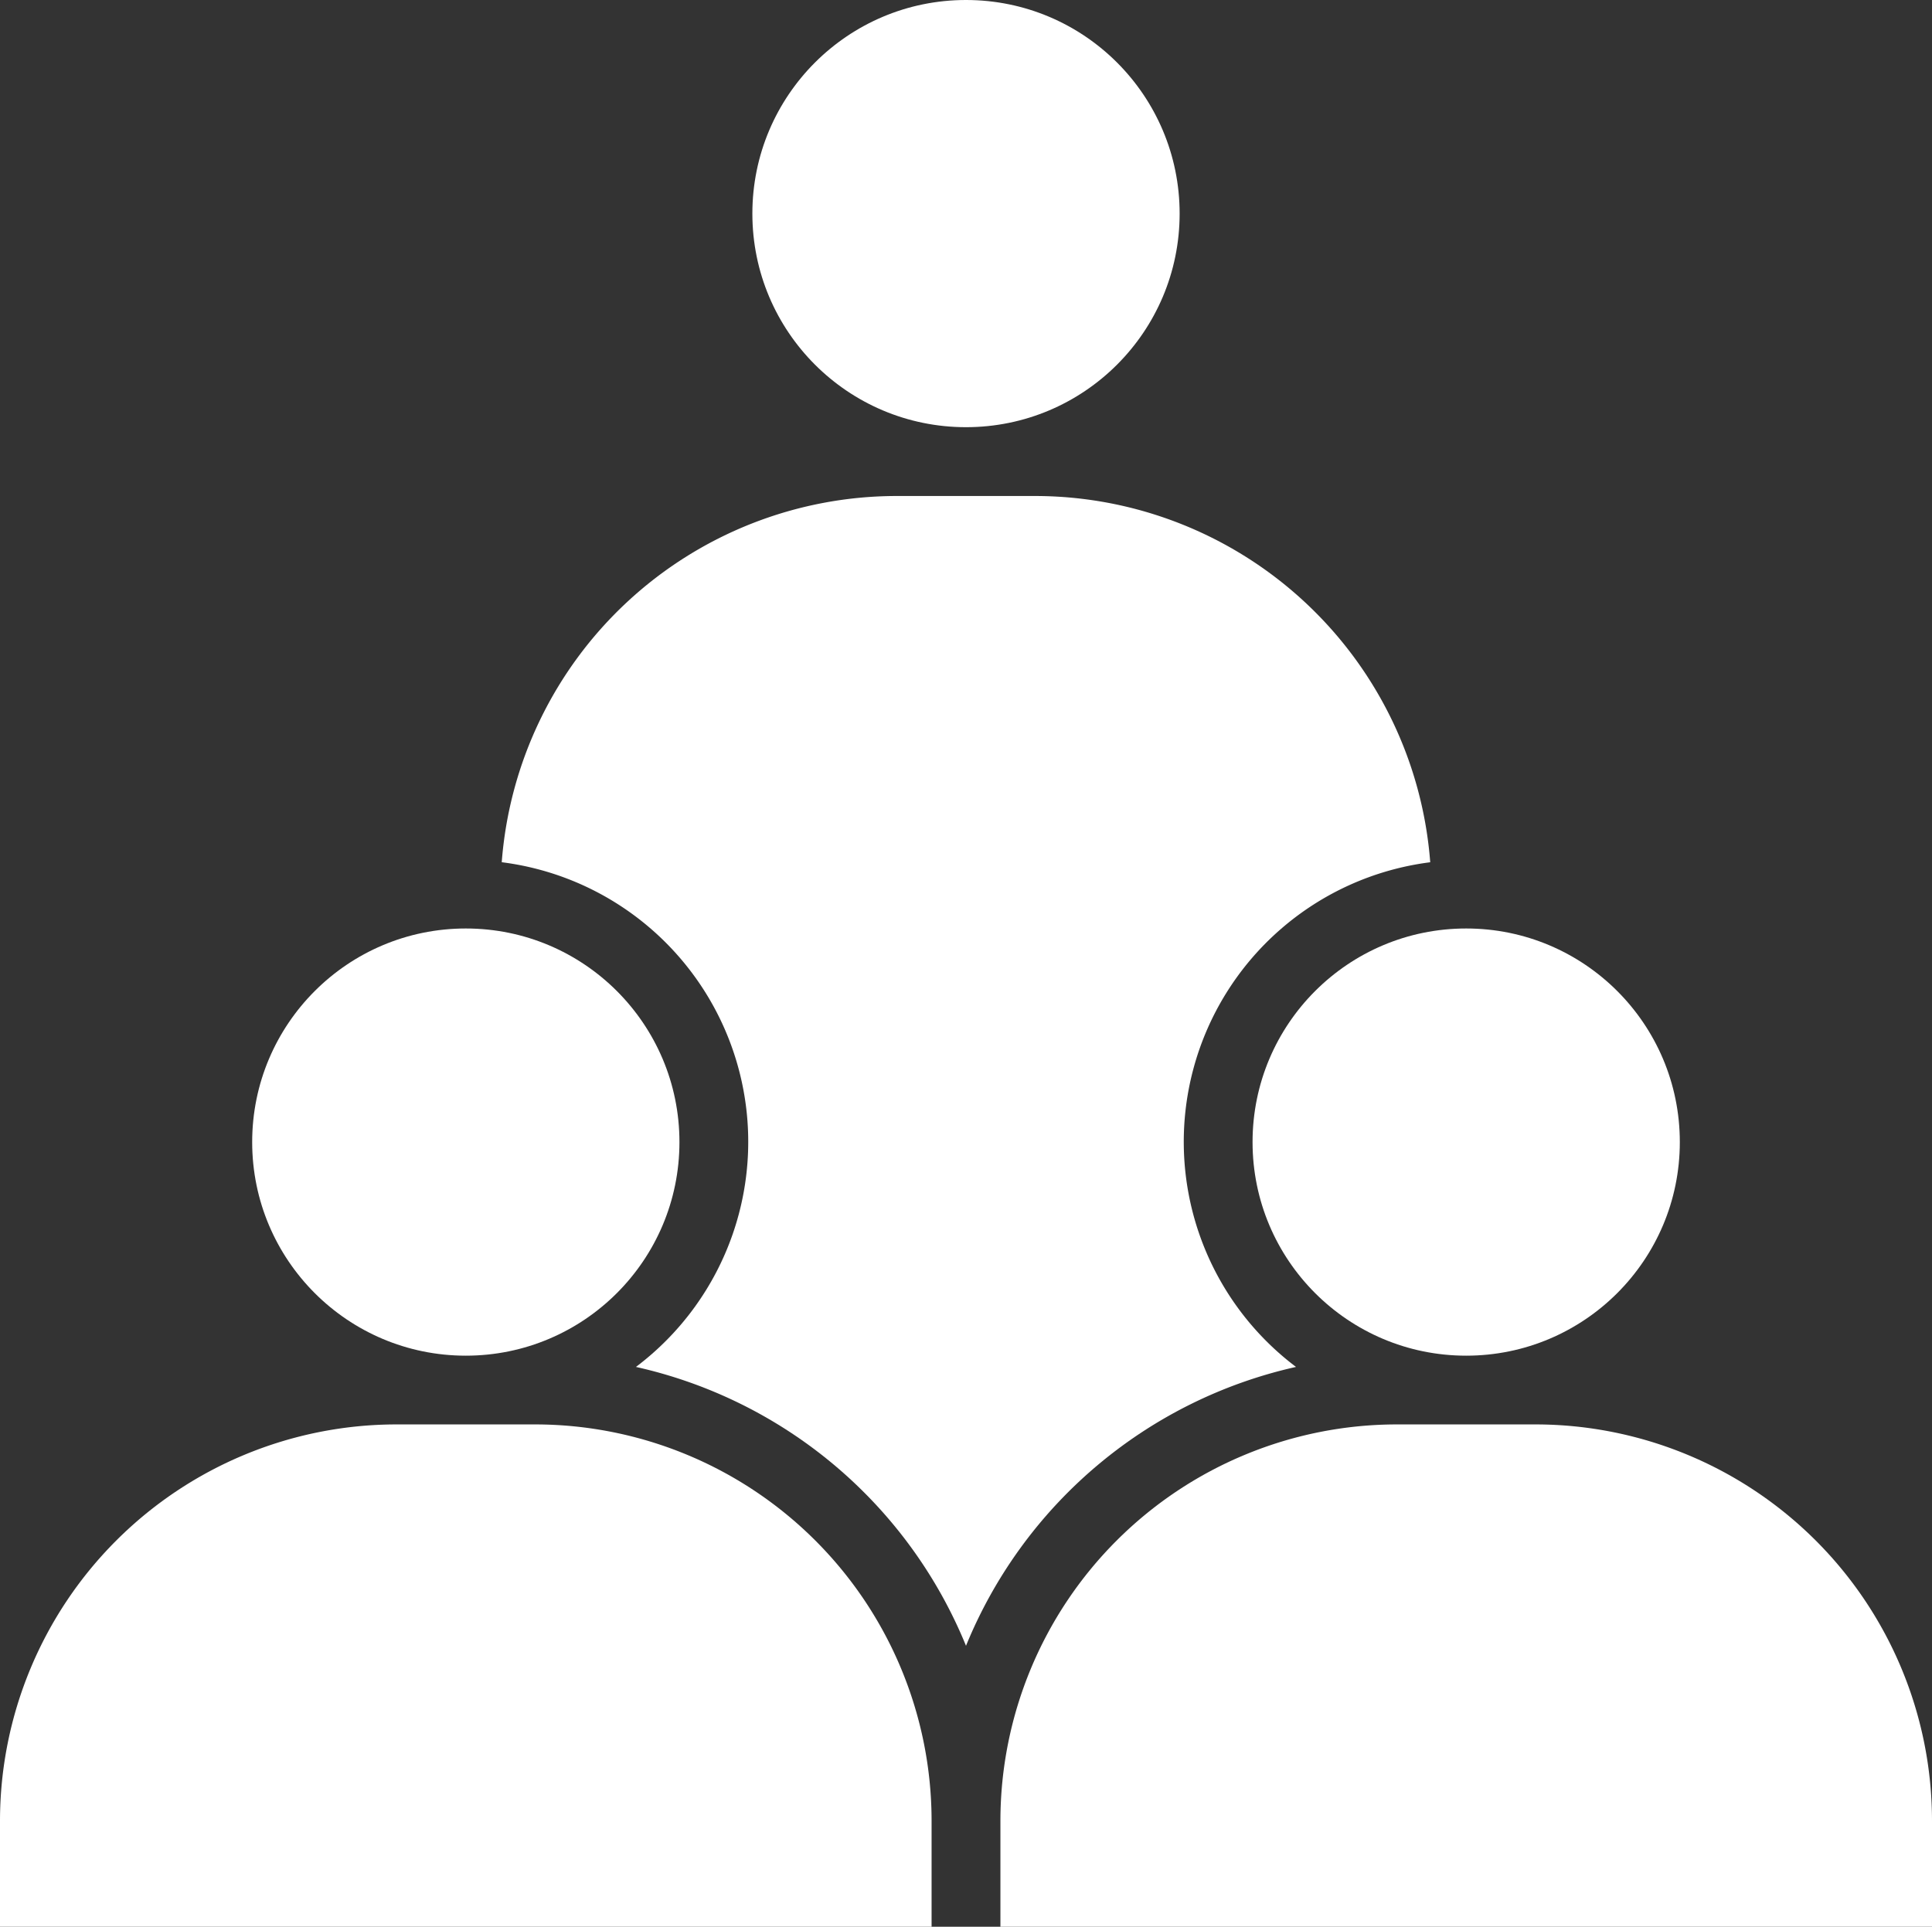 <svg xmlns="http://www.w3.org/2000/svg" width="56.142" height="56" viewBox="0 0 56.142 56">
  <rect x="0" y="0" width="56.142" height="56" fill="#333333" stroke="none"/>
  <g id="staffmembers" transform="translate(-3.929 -4)">
    <circle id="Ellipse_1" data-name="Ellipse 1" cx="6.208" cy="6.208" r="6.208" transform="translate(11.257 30.986)" fill="#fff"/>
    <path id="Path_1" data-name="Path 1" d="M31,56.916A11.528,11.528,0,0,0,19.485,45.4H15.444A11.528,11.528,0,0,0,3.929,56.916V60H31Z" fill="#fff"/>
    <circle id="Ellipse_2" data-name="Ellipse 2" cx="6.208" cy="6.208" r="6.208" transform="translate(40.327 30.986)" fill="#fff"/>
    <path id="Path_2" data-name="Path 2" d="M32,51.834a13.556,13.556,0,0,1,9.59-8.105,8.191,8.191,0,0,1,3.9-14.668A11.524,11.524,0,0,0,34.025,18.416h-4.05A11.518,11.518,0,0,0,18.509,29.06a8.191,8.191,0,0,1,3.9,14.669A13.556,13.556,0,0,1,32,51.834Z" fill="#fff"/>
    <path id="Path_3" data-name="Path 3" d="M60.071,56.916A11.528,11.528,0,0,0,48.556,45.4H44.515A11.528,11.528,0,0,0,33,56.916V60H60.071V56.916Z" fill="#fff"/>
    <circle id="Ellipse_3" data-name="Ellipse 3" cx="6.208" cy="6.208" r="6.208" transform="translate(25.792 4)" fill="#fff"/>
  </g>
</svg>

